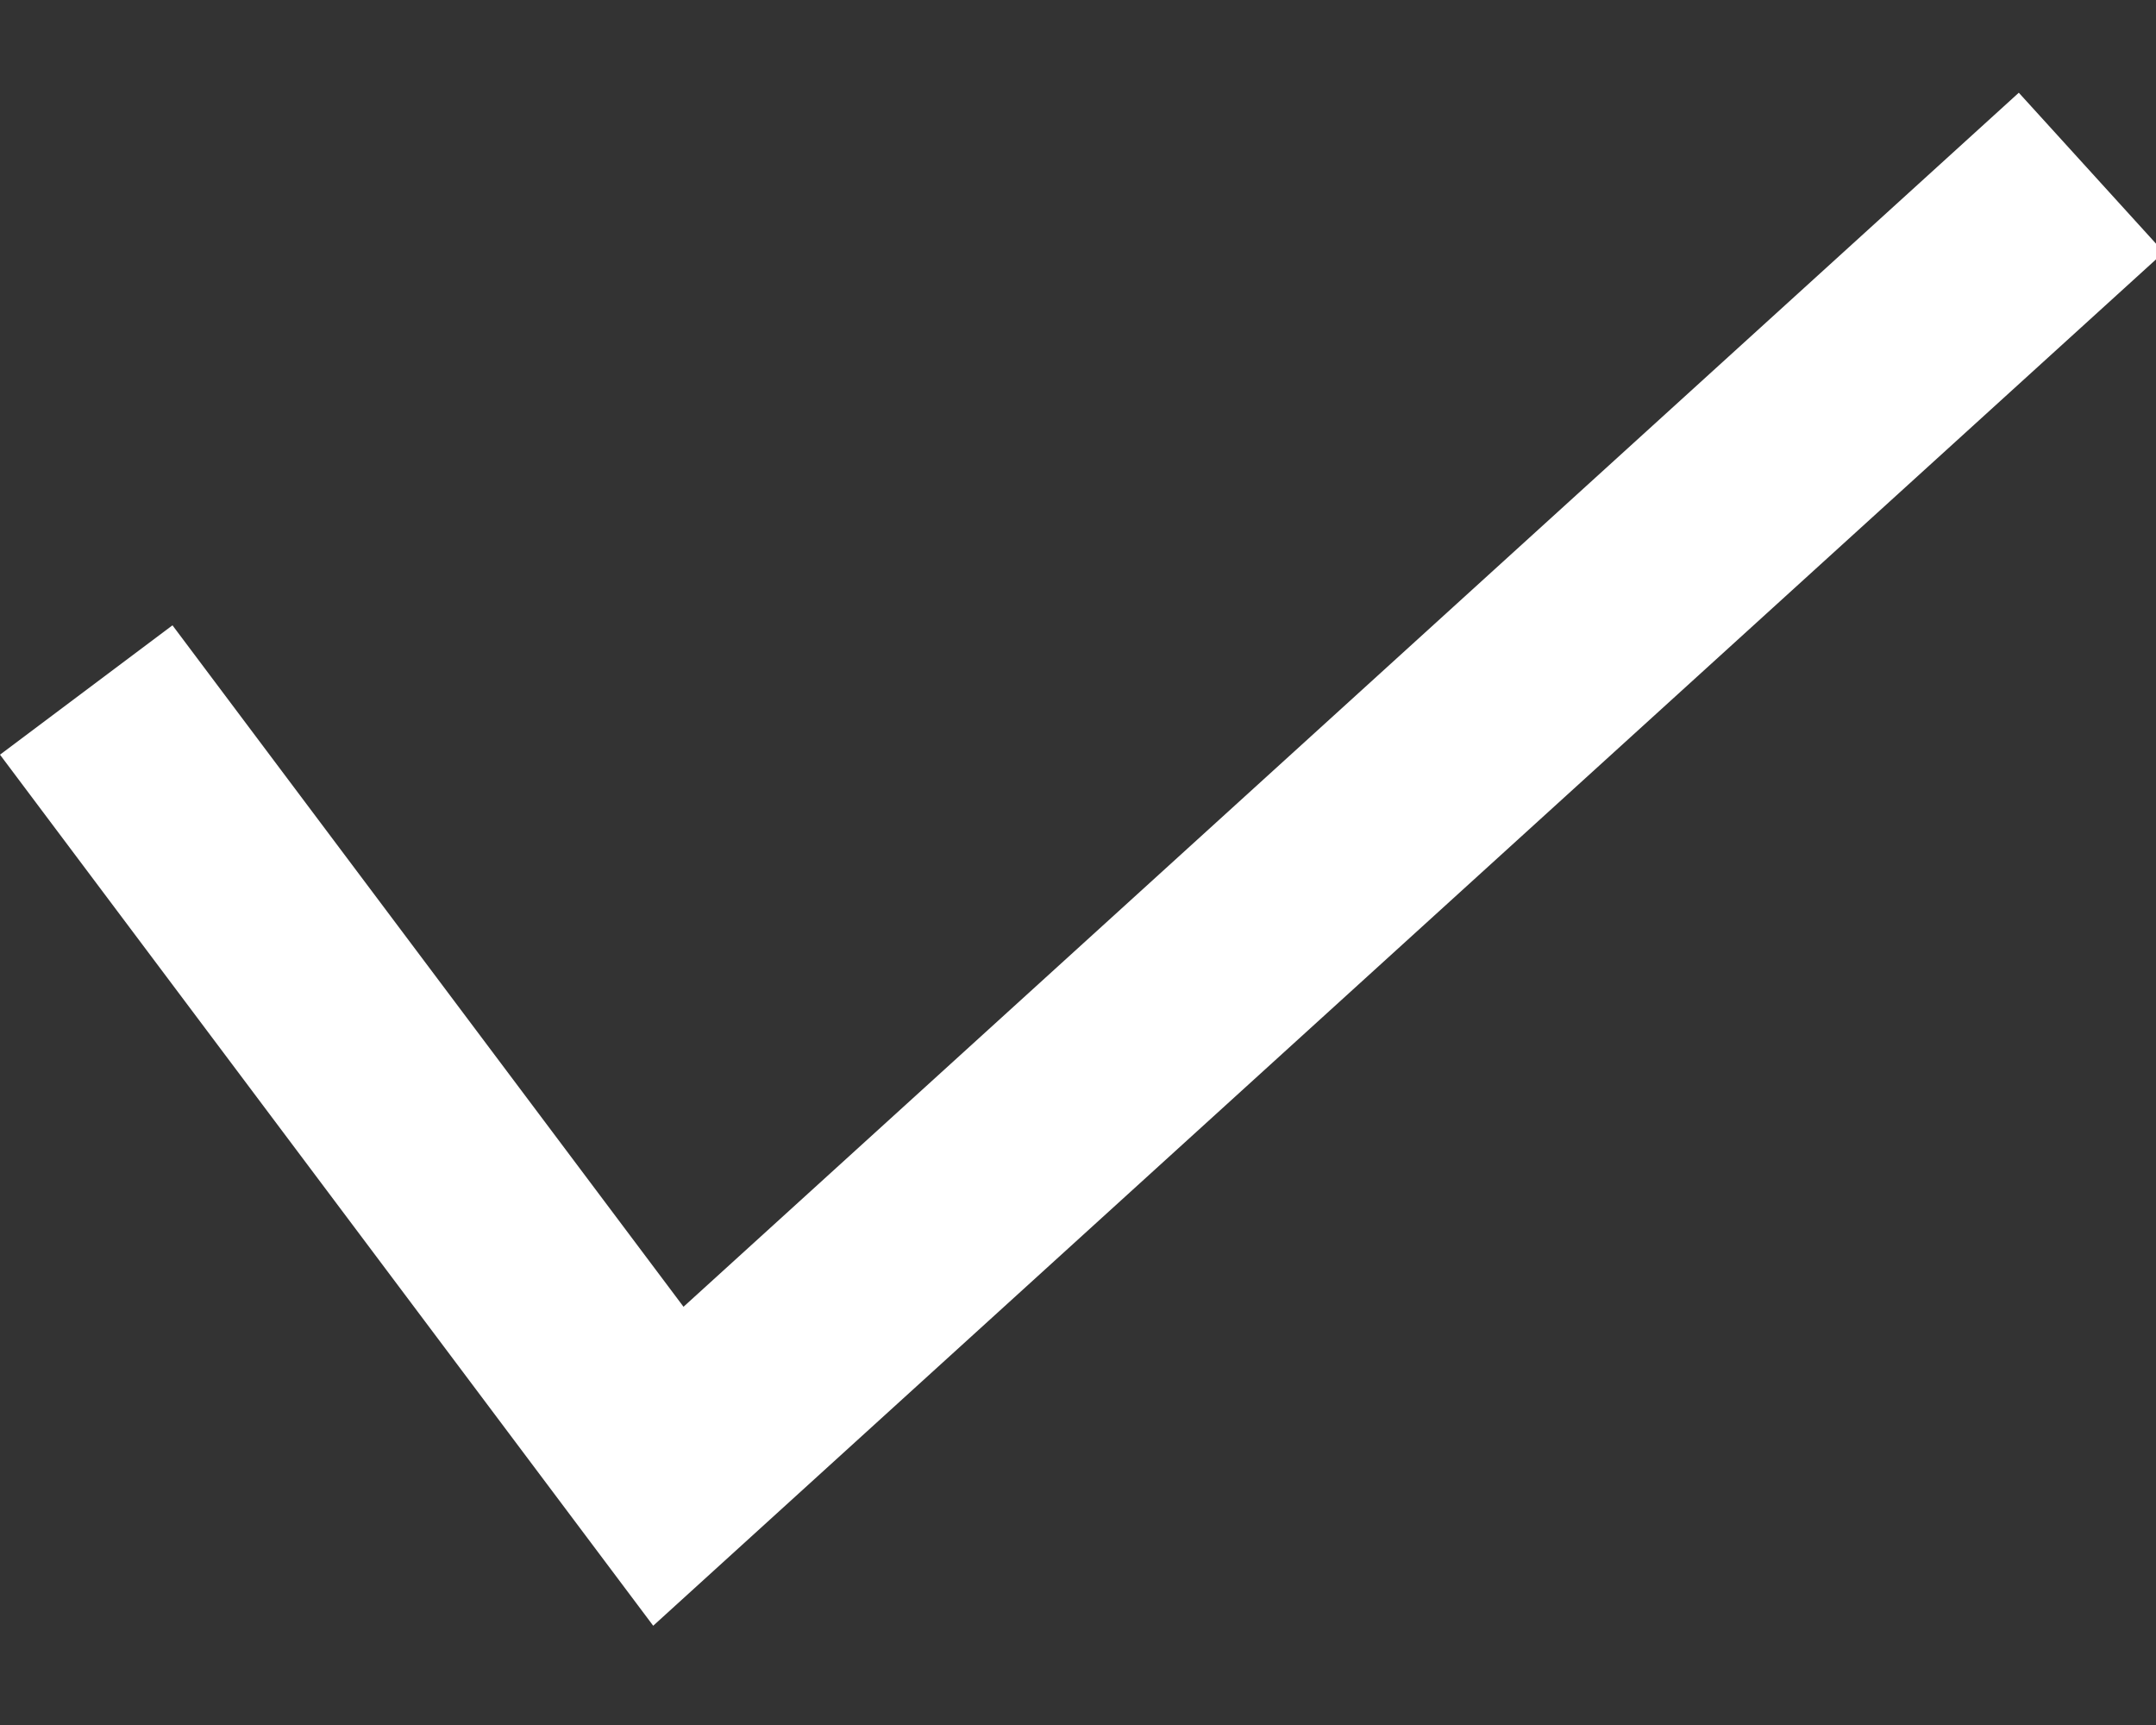 <?xml version="1.0" encoding="utf-8"?>
<!-- Generator: Adobe Illustrator 21.1.0, SVG Export Plug-In . SVG Version: 6.00 Build 0)  -->
<svg version="1.1" id="圖層_1" xmlns="http://www.w3.org/2000/svg" xmlns:xlink="http://www.w3.org/1999/xlink" x="0px" y="0px"
	 width="10px" height="8px" viewBox="0 0 10 8" style="enable-background:new 0 0 10 8;" xml:space="preserve">
<rect x="0" y="0" width="10" height="8" fill="#333333" stroke="none"/>
<style type="text/css">
	.st0{fill:none;stroke:#FFFFFF;stroke-miterlimit:10;}
</style>
<title>icon_check_w</title>
<g id="圖層_2">
	<g id="未開獎">
		<polyline class="st0" points="0.4,3.2 3.1,6.8 9.7,0.8 		"/>
	</g>
</g>
</svg>
